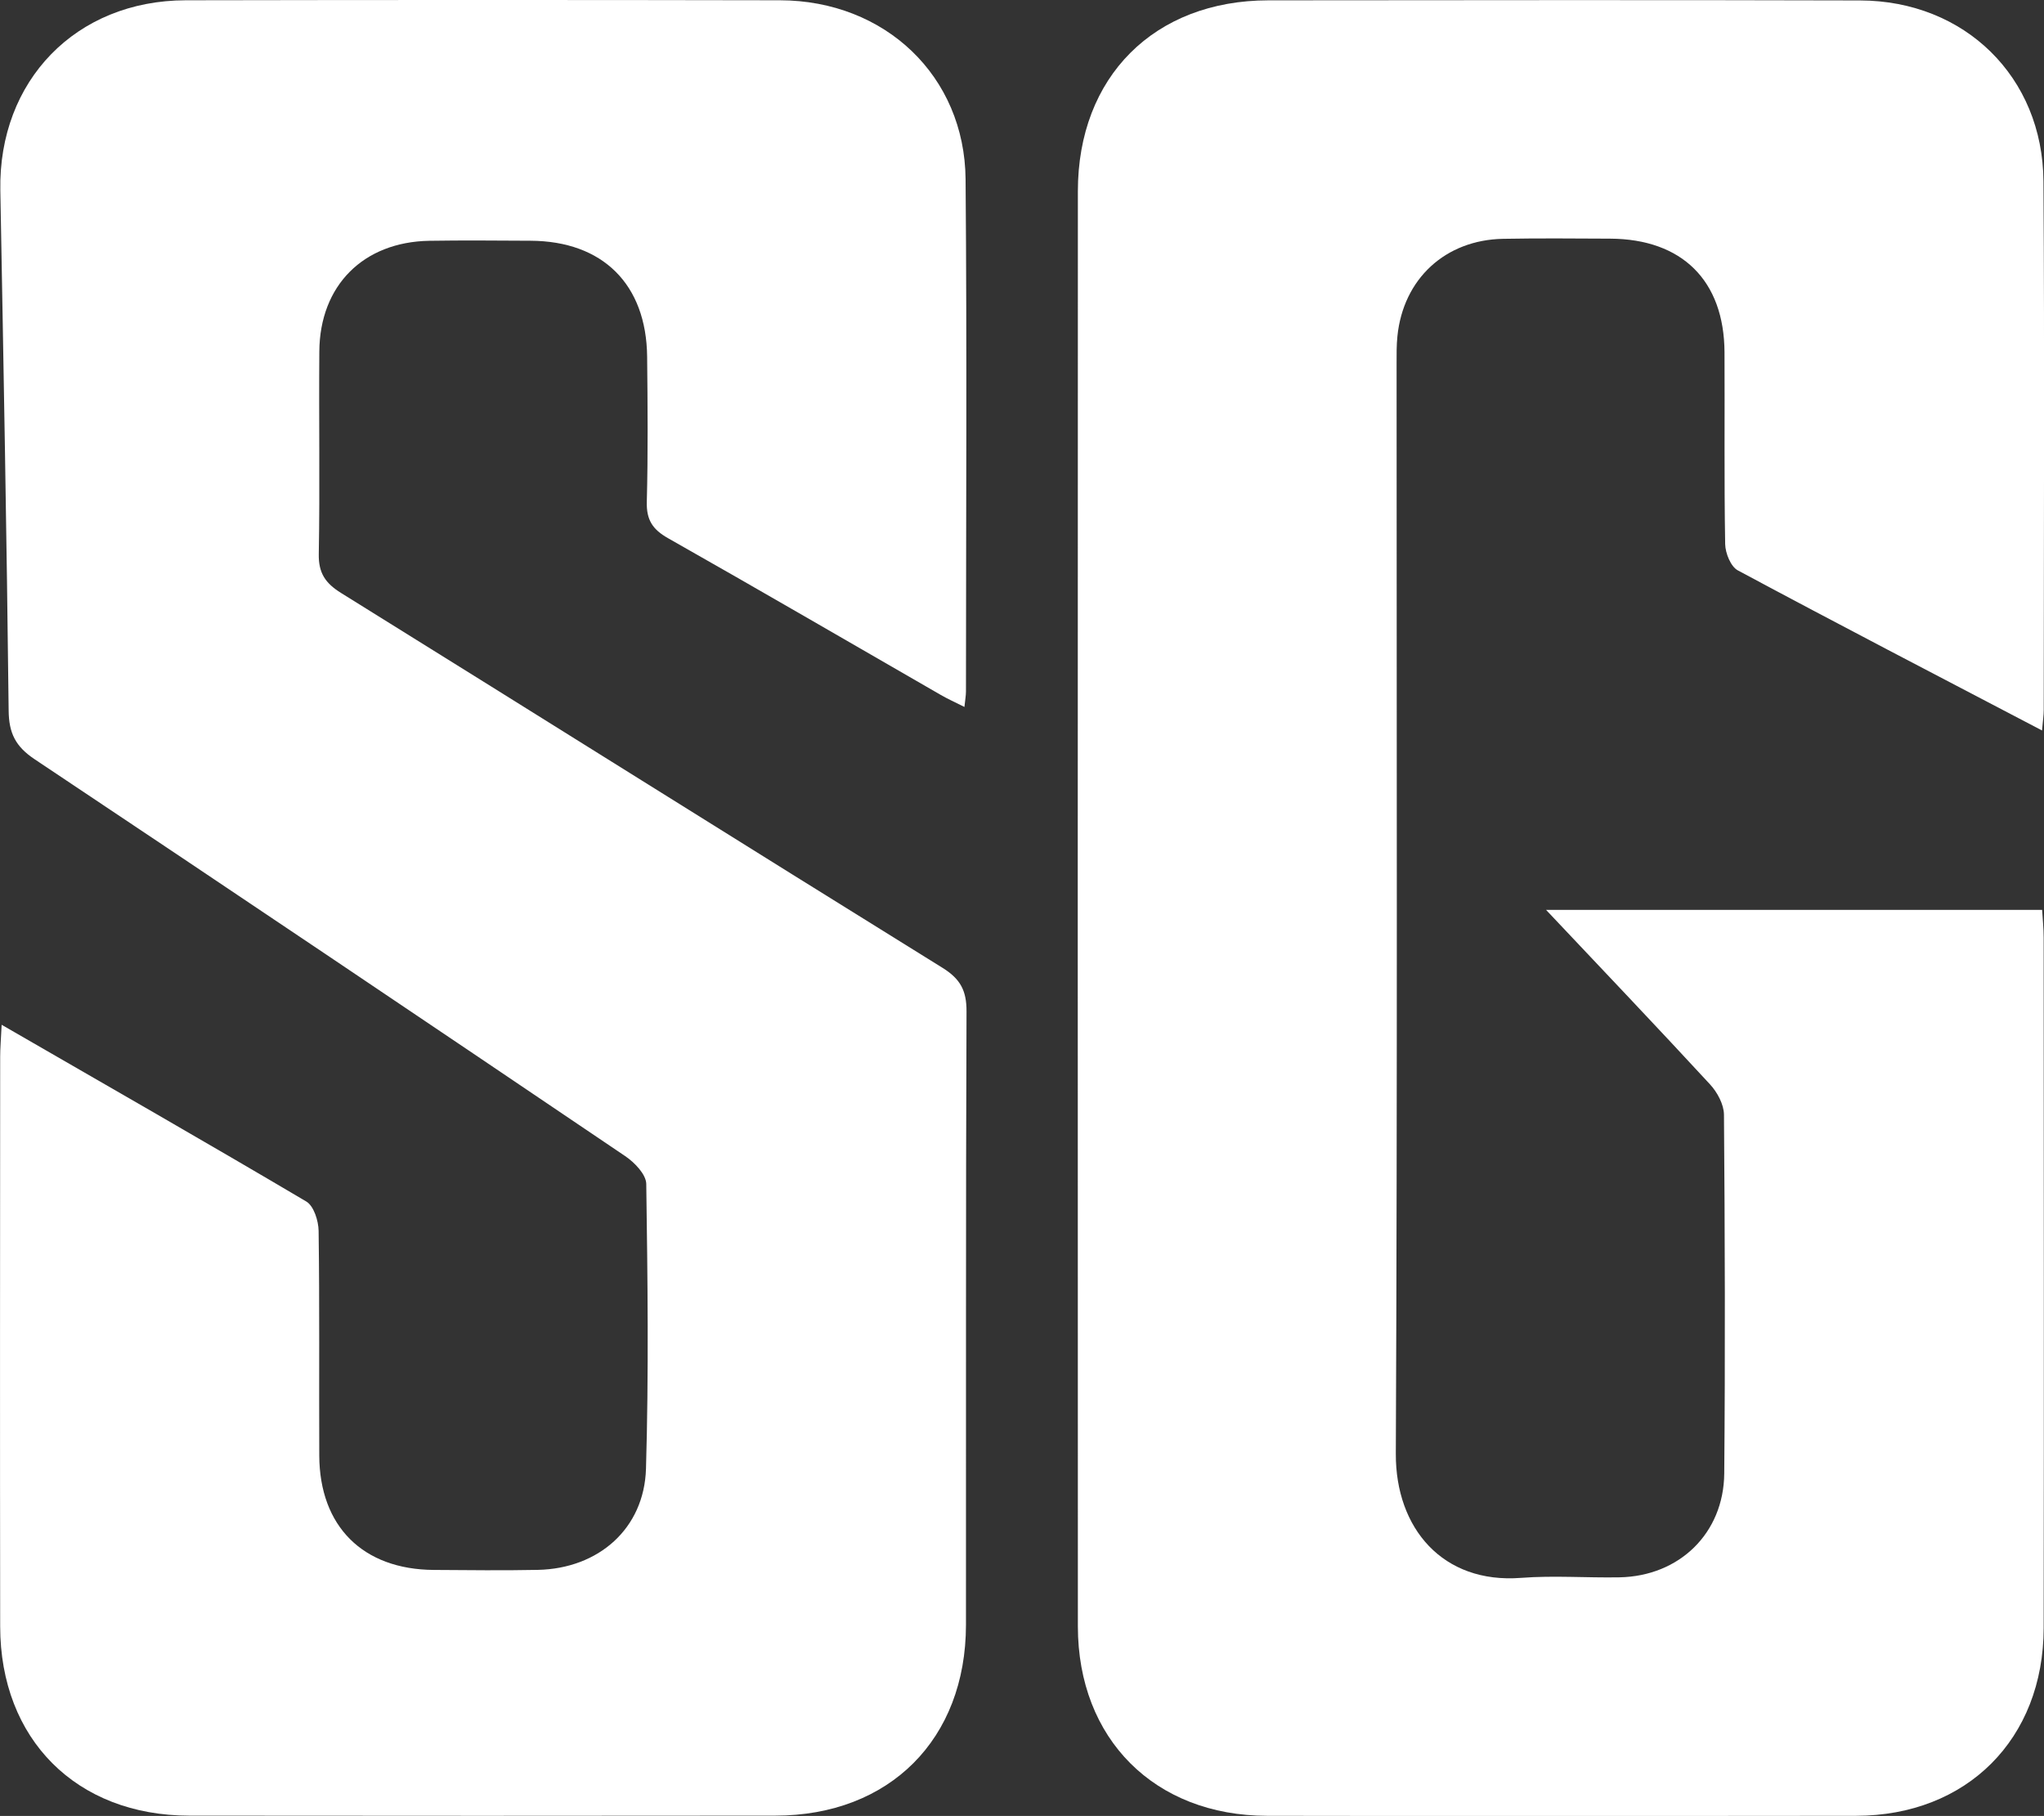 <?xml version="1.0" encoding="UTF-8"?>
<svg id="Layer_1" data-name="Layer 1" xmlns="http://www.w3.org/2000/svg" viewBox="0 0 373.18 331.52">
  <rect x="0" y="0" width="373.18" height="331.52" fill="#333333" stroke="none"/>
  <path d="m.29,187.08c19.11,11.03,37.45,21.52,55.63,32.27,1.37.81,2.23,3.53,2.25,5.37.19,13.66.06,27.33.12,41,.05,12.94,7.96,20.81,20.91,20.89,6.33.04,12.67.12,19-.01,11.07-.23,19.42-7.53,19.74-18.47.51-17.32.3-34.66.05-51.99-.03-1.74-2.14-3.93-3.85-5.08-35.88-24.25-71.8-48.43-107.83-72.46-3.46-2.31-4.69-4.74-4.73-8.87C1.23,98.05.64,66.4.06,34.74-.3,14.74,13.85.09,33.91.05c36.16-.07,72.33-.07,108.49,0,19.19.04,33.73,13.84,33.89,32.67.26,31.16.08,62.33.07,93.49,0,.78-.15,1.56-.28,2.85-1.76-.88-3.07-1.47-4.3-2.18-16.59-9.55-33.14-19.19-49.8-28.62-2.84-1.6-3.98-3.36-3.89-6.65.23-8.83.15-17.66.06-26.5-.14-13.21-8.1-21.09-21.27-21.16-6.17-.03-12.33-.09-18.5.01-12.05.21-19.99,8.15-20.08,20.19-.1,12.33.12,24.67-.1,37-.06,3.49,1.22,5.33,4.08,7.11,36.63,22.76,73.15,45.7,109.8,68.43,3.25,2.02,4.4,4.15,4.38,7.96-.15,37.33-.07,74.66-.1,111.99-.02,20.87-13.94,34.81-34.82,34.83-35.66.04-71.33.04-106.99,0-20.6-.03-34.5-13.93-34.52-34.55-.05-34.66-.02-69.33,0-103.99,0-1.62.15-3.24.27-5.87Z" fill="#fff" stroke-width="0"/>
  <path d="m372.81,133.35c-19.05-9.97-37.35-19.47-55.53-29.22-1.29-.69-2.28-3.15-2.31-4.8-.2-11.66-.06-23.33-.12-35-.06-13.1-7.74-20.7-20.89-20.76-6.5-.03-13-.09-19.5.03-10.57.18-18.27,7.3-19.33,17.79-.17,1.65-.15,3.33-.15,4.99,0,66.34.16,132.67-.14,199.01-.06,13.64,8.58,23.77,22.85,22.67,5.97-.46,12,.01,17.99-.1,10.91-.21,19.02-8.03,19.12-18.95.19-21.83.12-43.67-.05-65.5-.01-1.88-1.22-4.11-2.55-5.55-9.69-10.5-19.55-20.85-29.93-31.85h90.57c.09,1.6.28,3.34.28,5.08.02,42,.06,84,0,126.01-.03,20.29-14.02,34.27-34.27,34.3-35.83.05-71.67.06-107.5,0-20.55-.03-34.55-14.03-34.56-34.58-.03-87.34-.03-174.67,0-262.01,0-20.9,13.95-34.83,34.8-34.85,36-.03,72-.08,108,.02,19.12.05,33.37,13.97,33.49,33.03.21,32.17.06,64.33.05,96.5,0,.95-.15,1.91-.31,3.76Z" fill="#fff" stroke-width="0"/>
</svg>